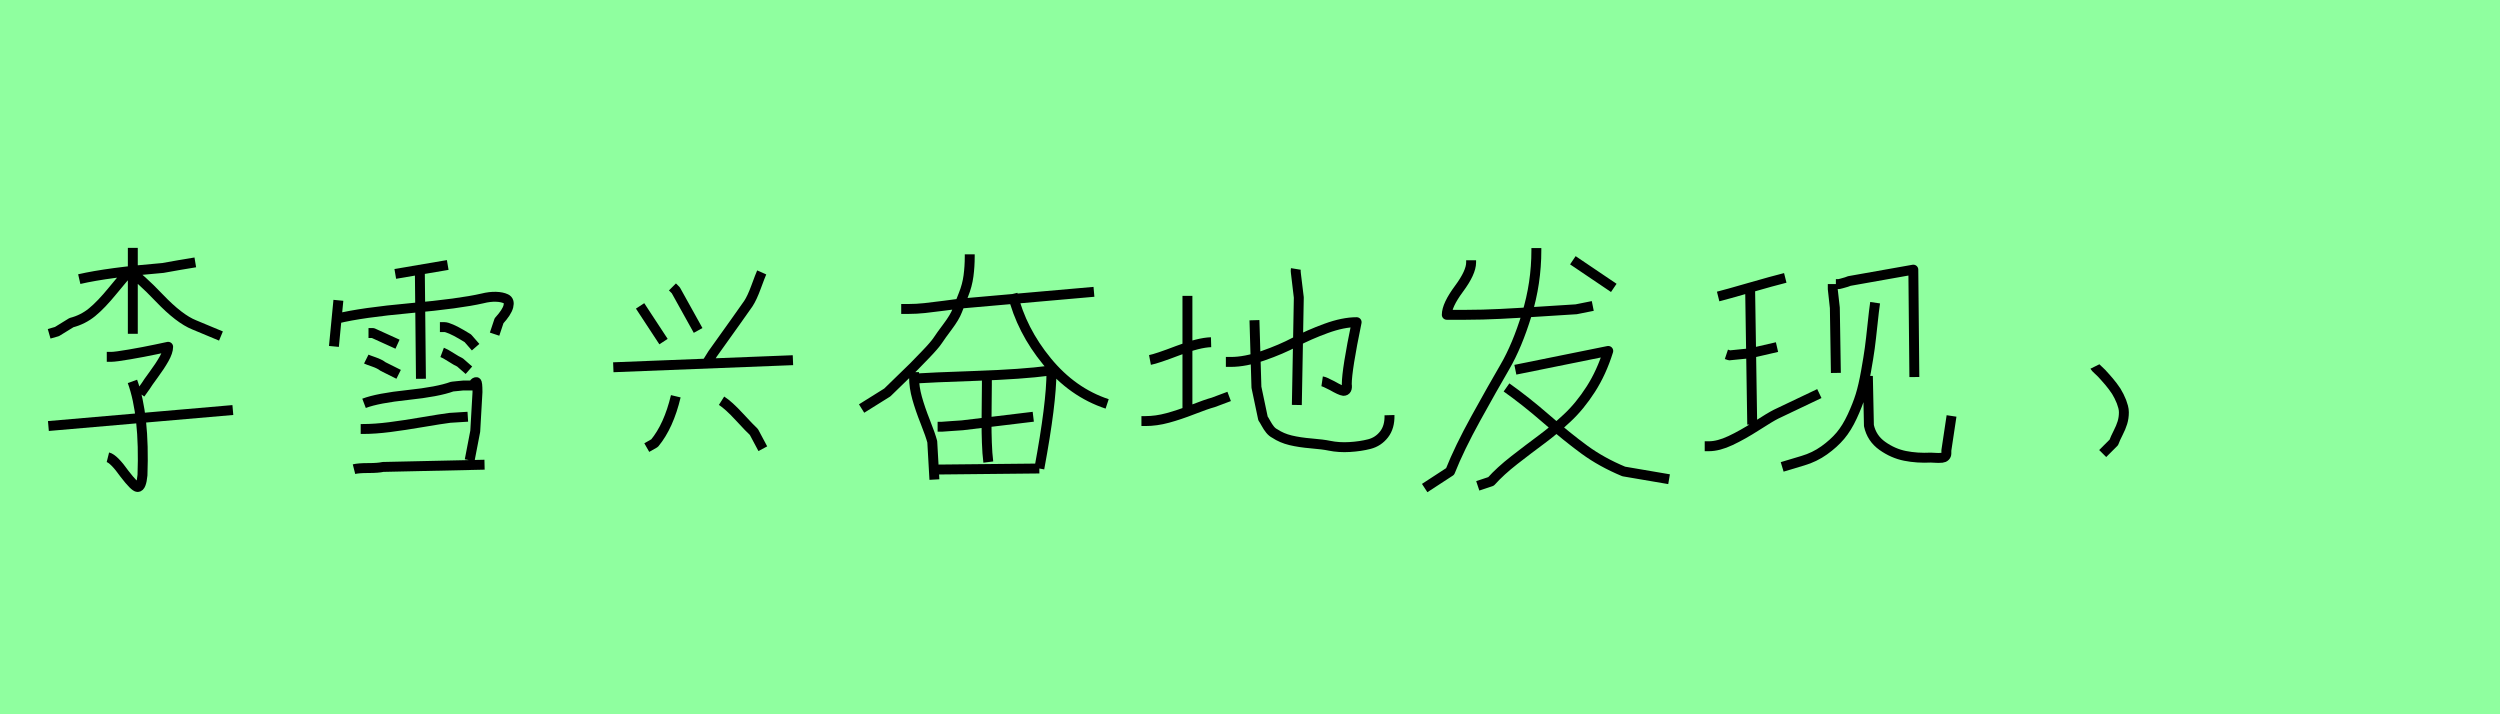 <?xml version="1.0" encoding="utf-8" standalone="no"?>
<!DOCTYPE svg PUBLIC "-//W3C//DTD SVG 1.1//EN"
  "http://www.w3.org/Graphics/SVG/1.1/DTD/svg11.dtd">
<svg xmlns:xlink="http://www.w3.org/1999/xlink" width="252pt" height="72pt" viewBox="0 0 252 72" xmlns="http://www.w3.org/2000/svg" version="1.1">
 <defs>
  <style type="text/css">*{stroke-linejoin: round; stroke-linecap: butt}</style>
 </defs>
 <g id="figure_1">
  <g id="patch_1">
   <path d="M 0 72 
L 252 72 
L 252 0 
L 0 0 
z
" style="fill: #8fff9f"/>
  </g>
  <g id="axes_1">
   <g id="patch_2">
    <path d="M 4.878 42.943 
L 23.472 41.331 
M 13.35 38.444 
Q 14.587 41.856 14.362 47.892 
Q 14.25 49.091 13.875 49.091 
Q 13.575 49.091 12.563 47.779 
Q 11.476 46.242 10.876 46.092 
M 10.763 35.97 
L 11.213 35.97 
Q 11.626 35.97 13.05 35.726 
Q 14.475 35.483 15.712 35.22 
L 16.949 34.958 
Q 16.949 35.445 16.537 36.176 
Q 16.124 36.907 15.487 37.769 
Q 14.85 38.632 14.7 38.894 
L 14.138 39.681 
M 13.05 27.347 
Q 14.063 27.947 16.068 30.047 
Q 18.074 32.146 19.574 32.746 
L 22.273 33.871 
M 13.163 27.46 
L 12.938 27.46 
Q 12.525 27.872 11.363 29.297 
Q 10.201 30.721 9.283 31.471 
Q 8.364 32.221 7.202 32.521 
L 5.74 33.421 
L 4.953 33.646 
M 7.989 28.135 
Q 10.913 27.46 16.424 27.01 
Q 16.987 26.897 18.111 26.71 
Q 19.236 26.523 19.686 26.448 
M 13.388 24.985 
L 13.388 33.646 
" clip-path="url(#p306e09b280)" style="fill: none; stroke: #000000; stroke-linejoin: miter"/>
   </g>
  </g>
  <g id="axes_2">
   <g id="patch_3">
    <path d="M 35.683 47.292 
Q 36.133 47.179 37.126 47.179 
Q 38.12 47.179 38.607 47.067 
L 48.842 46.842 
M 36.358 43.243 
L 36.583 43.243 
Q 37.783 43.243 39.263 43.056 
Q 40.744 42.868 42.6 42.549 
Q 44.456 42.231 45.355 42.118 
L 47.155 42.006 
M 36.695 40.656 
Q 38.082 40.131 41.119 39.813 
Q 44.156 39.494 45.58 38.969 
Q 45.73 38.969 46.143 38.913 
Q 46.555 38.857 46.705 38.857 
L 47.605 38.857 
Q 47.68 38.857 47.774 38.688 
Q 47.867 38.519 48.017 38.519 
Q 48.13 38.519 48.13 39.531 
Q 48.13 39.569 47.905 43.468 
L 47.342 46.392 
M 44.568 35.52 
Q 44.868 35.633 45.449 36.007 
Q 46.03 36.382 46.368 36.532 
L 47.267 37.32 
M 44.343 32.971 
L 44.793 32.971 
Q 45.018 32.971 45.487 33.177 
Q 45.955 33.383 46.499 33.702 
Q 47.043 34.02 47.155 34.095 
L 47.942 34.995 
M 36.92 36.195 
Q 37.07 36.27 37.67 36.476 
Q 38.27 36.682 38.607 36.945 
L 40.182 37.732 
M 37.145 33.571 
L 37.595 33.571 
L 40.069 34.695 
M 42.319 27.272 
L 42.431 38.182 
M 39.844 27.61 
L 45.131 26.71 
M 33.996 32.109 
Q 36.433 31.509 41.382 31.059 
Q 46.33 30.609 48.617 30.084 
Q 49.367 29.897 49.985 29.915 
Q 50.604 29.934 50.998 30.122 
Q 51.391 30.309 51.241 30.89 
Q 51.091 31.471 50.304 32.333 
L 49.854 33.683 
M 34.109 30.272 
L 33.659 34.92 
" clip-path="url(#pe398479d33)" style="fill: none; stroke: #000000; stroke-linejoin: miter"/>
   </g>
  </g>
  <g id="axes_3">
   <g id="patch_4">
    <path d="M 72.731 40.394 
Q 73.443 40.844 74.53 42.025 
Q 75.617 43.205 75.992 43.543 
L 76.892 45.23 
M 68.12 39.944 
Q 67.407 42.943 65.983 44.668 
L 65.195 45.117 
M 76.78 27.46 
Q 76.63 27.797 76.217 28.922 
Q 75.805 30.047 75.43 30.609 
Q 74.755 31.584 71.831 35.67 
L 71.269 36.57 
M 67.782 28.922 
L 68.12 29.259 
L 70.369 33.308 
M 64.521 30.834 
L 66.882 34.433 
M 61.821 37.02 
L 79.929 36.307 
" clip-path="url(#p2c4ca4928c)" style="fill: none; stroke: #000000; stroke-linejoin: miter"/>
   </g>
  </g>
  <g id="axes_4">
   <g id="patch_5">
    <path d="M 94.512 43.015 
L 94.944 43.015 
Q 94.98 43.015 95.933 42.943 
Q 96.886 42.872 96.994 42.872 
L 104.154 42.008 
M 99.477 38.266 
L 99.477 38.806 
Q 99.477 39.418 99.459 40.677 
Q 99.441 41.936 99.441 42.728 
Q 99.441 43.519 99.477 44.616 
Q 99.513 45.714 99.621 46.577 
M 94.188 47.333 
L 104.765 47.225 
M 92.138 38.159 
Q 93.72 38.051 98.38 37.889 
Q 103.039 37.727 105.773 37.367 
Q 105.989 37.367 105.989 37.475 
Q 105.989 40.641 104.765 47.225 
M 92.138 37.511 
L 92.138 38.051 
Q 92.138 39.022 92.443 40.119 
Q 92.749 41.217 93.271 42.53 
Q 93.792 43.843 93.972 44.526 
L 94.188 48.34 
M 102.067 29.632 
Q 102.967 33.302 105.539 36.432 
Q 108.111 39.562 111.601 40.713 
M 90.842 31.143 
L 91.598 31.143 
Q 92.353 31.143 93.217 31.053 
Q 94.08 30.963 95.142 30.819 
Q 96.203 30.675 96.779 30.603 
L 110.27 29.416 
M 97.75 25.638 
L 97.75 25.854 
Q 97.75 26.862 97.624 27.815 
Q 97.498 28.768 97.12 29.704 
Q 96.743 30.639 96.491 31.305 
Q 96.239 31.97 95.537 32.906 
Q 94.836 33.841 94.53 34.309 
Q 94.224 34.777 93.289 35.748 
Q 92.353 36.719 92.084 36.989 
Q 91.814 37.259 90.716 38.32 
Q 89.619 39.382 89.439 39.562 
L 86.849 41.181 
" clip-path="url(#p230ddb10d9)" style="fill: none; stroke: #000000; stroke-linejoin: miter"/>
   </g>
  </g>
  <g id="axes_5">
   <g id="patch_6">
    <path d="M 130.622 27.11 
Q 130.589 27.308 130.622 27.507 
Q 130.622 27.54 130.92 29.991 
L 130.721 40.821 
M 123.568 36.482 
Q 123.568 36.482 124.064 36.482 
Q 125.522 36.482 127.327 35.853 
Q 129.132 35.224 130.539 34.479 
Q 131.947 33.733 133.669 33.104 
Q 135.391 32.475 136.749 32.475 
Q 135.755 37.277 135.755 38.734 
Q 135.855 39.397 135.424 39.397 
Q 135.126 39.364 134.265 38.867 
Q 133.503 38.47 133.271 38.436 
M 126.449 32.276 
L 126.648 39.033 
L 127.31 42.179 
Q 127.409 42.311 127.608 42.676 
Q 127.807 43.04 128.022 43.305 
Q 128.237 43.57 128.502 43.702 
Q 129.198 44.166 130.092 44.381 
Q 130.986 44.597 132.179 44.696 
Q 133.371 44.795 134 44.928 
Q 134.961 45.126 136.054 45.06 
Q 137.146 44.994 138.041 44.762 
Q 138.935 44.53 139.514 43.785 
Q 140.094 43.04 140.061 41.848 
M 115.056 42.444 
L 115.453 42.444 
Q 116.546 42.444 117.705 42.129 
Q 118.865 41.815 120.223 41.285 
Q 121.58 40.755 122.309 40.556 
L 123.899 39.96 
M 115.917 36.284 
Q 116.613 36.151 118.732 35.34 
Q 120.852 34.528 122.077 34.495 
M 119.693 29.825 
L 119.693 41.152 
" clip-path="url(#pd809901477)" style="fill: none; stroke: #000000; stroke-linejoin: miter"/>
   </g>
  </g>
  <g id="axes_6">
   <g id="patch_7">
    <path d="M 151.856 39.053 
Q 153.751 40.39 155.869 42.229 
Q 157.987 44.069 159.715 45.332 
Q 161.443 46.595 163.672 47.524 
L 168.242 48.304 
M 152.748 37.269 
L 162.111 35.374 
Q 161.443 37.529 160.347 39.238 
Q 159.25 40.948 157.95 42.155 
Q 156.65 43.363 155.368 44.31 
Q 154.086 45.258 152.655 46.372 
Q 151.225 47.487 150.296 48.527 
L 148.958 48.973 
M 158.544 26.234 
L 162.669 29.02 
M 154.866 25.008 
L 154.866 25.231 
Q 154.866 28.537 153.9 31.696 
Q 152.934 34.854 151.689 36.99 
Q 150.444 39.127 148.772 42.155 
Q 147.1 45.183 146.172 47.524 
L 143.608 49.196 
M 148.289 26.234 
L 148.289 26.457 
Q 148.289 27.46 147.063 29.113 
Q 145.837 30.767 145.837 31.733 
L 147.732 31.733 
Q 149.404 31.733 151.262 31.64 
Q 153.12 31.547 155.368 31.398 
Q 157.616 31.25 158.879 31.176 
L 160.551 30.841 
" clip-path="url(#p9463d70670)" style="fill: none; stroke: #000000; stroke-linejoin: miter"/>
   </g>
  </g>
  <g id="axes_7">
   <g id="patch_8">
    <path d="M 188.283 37.902 
L 188.387 42.899 
Q 188.665 44.183 189.74 44.946 
Q 190.816 45.71 192.03 45.952 
Q 193.245 46.195 194.633 46.126 
Q 194.737 46.126 194.963 46.143 
Q 195.188 46.161 195.379 46.161 
Q 195.57 46.161 195.761 46.143 
Q 195.952 46.126 196.073 46.004 
Q 196.194 45.883 196.194 45.71 
L 196.194 45.397 
L 196.715 41.927 
M 189.012 30.511 
Q 188.907 31.205 188.751 32.697 
Q 188.595 34.189 188.474 35.091 
Q 188.352 35.994 188.092 37.451 
Q 187.832 38.908 187.537 39.863 
Q 187.242 40.817 186.704 41.979 
Q 186.166 43.142 185.507 43.922 
Q 184.848 44.703 183.876 45.397 
Q 182.904 46.091 181.725 46.438 
L 179.643 47.063 
M 185.056 28.637 
L 185.368 28.637 
L 185.646 28.568 
Q 185.889 28.498 186.131 28.429 
L 186.409 28.325 
L 192.863 27.18 
L 192.967 38.006 
M 184.743 28.637 
L 184.743 29.158 
Q 184.743 29.192 184.952 31.031 
L 185.056 37.59 
M 176.415 28.949 
L 176.415 29.262 
L 176.624 42.795 
M 171.835 44.981 
L 172.251 44.981 
Q 173.223 44.981 174.438 44.408 
Q 175.652 43.836 177.057 42.934 
Q 178.463 42.031 179.018 41.754 
L 183.39 39.672 
M 174.021 35.716 
L 174.333 35.82 
Q 174.368 35.82 176.415 35.612 
L 179.122 34.987 
M 173.188 29.886 
Q 174.021 29.678 176.363 29.001 
Q 178.706 28.325 179.955 28.012 
" clip-path="url(#p5281096bbb)" style="fill: none; stroke: #000000; stroke-linejoin: miter"/>
   </g>
  </g>
  <g id="axes_8">
   <g id="patch_9">
    <path d="M 211.163 36.945 
Q 211.2 37.02 211.463 37.263 
Q 211.725 37.507 211.838 37.62 
Q 211.95 37.732 212.194 38.013 
Q 212.438 38.294 212.588 38.463 
Q 212.737 38.632 212.962 38.932 
Q 213.187 39.232 213.319 39.438 
Q 213.45 39.644 213.6 39.944 
Q 213.75 40.244 213.843 40.487 
Q 213.937 40.731 214.012 41.012 
Q 214.087 41.293 214.087 41.556 
Q 214.087 42.118 213.937 42.606 
Q 213.787 43.093 213.506 43.637 
Q 213.225 44.18 213.075 44.593 
L 211.95 45.717 
" clip-path="url(#pef05157d0e)" style="fill: none; stroke: #000000; stroke-linejoin: miter"/>
   </g>
  </g>
 </g>
 <defs>
  <clipPath id="p306e09b280">
   <rect x="3.003" y="8.64" width="22.344" height="54.36"/>
  </clipPath>
  <clipPath id="pe398479d33">
   <rect x="31.784" y="8.64" width="21.482" height="54.36"/>
  </clipPath>
  <clipPath id="p2c4ca4928c">
   <rect x="59.947" y="8.64" width="21.856" height="54.36"/>
  </clipPath>
  <clipPath id="p230ddb10d9">
   <rect x="85.05" y="9.737" width="28.35" height="52.167"/>
  </clipPath>
  <clipPath id="pd809901477">
   <rect x="113.4" y="11.809" width="28.35" height="48.023"/>
  </clipPath>
  <clipPath id="p9463d70670">
   <rect x="141.75" y="8.882" width="28.35" height="53.876"/>
  </clipPath>
  <clipPath id="p5281096bbb">
   <rect x="170.1" y="10.662" width="28.35" height="50.315"/>
  </clipPath>
  <clipPath id="pef05157d0e">
   <rect x="209.288" y="8.64" width="6.673" height="54.36"/>
  </clipPath>
 </defs>
</svg>
